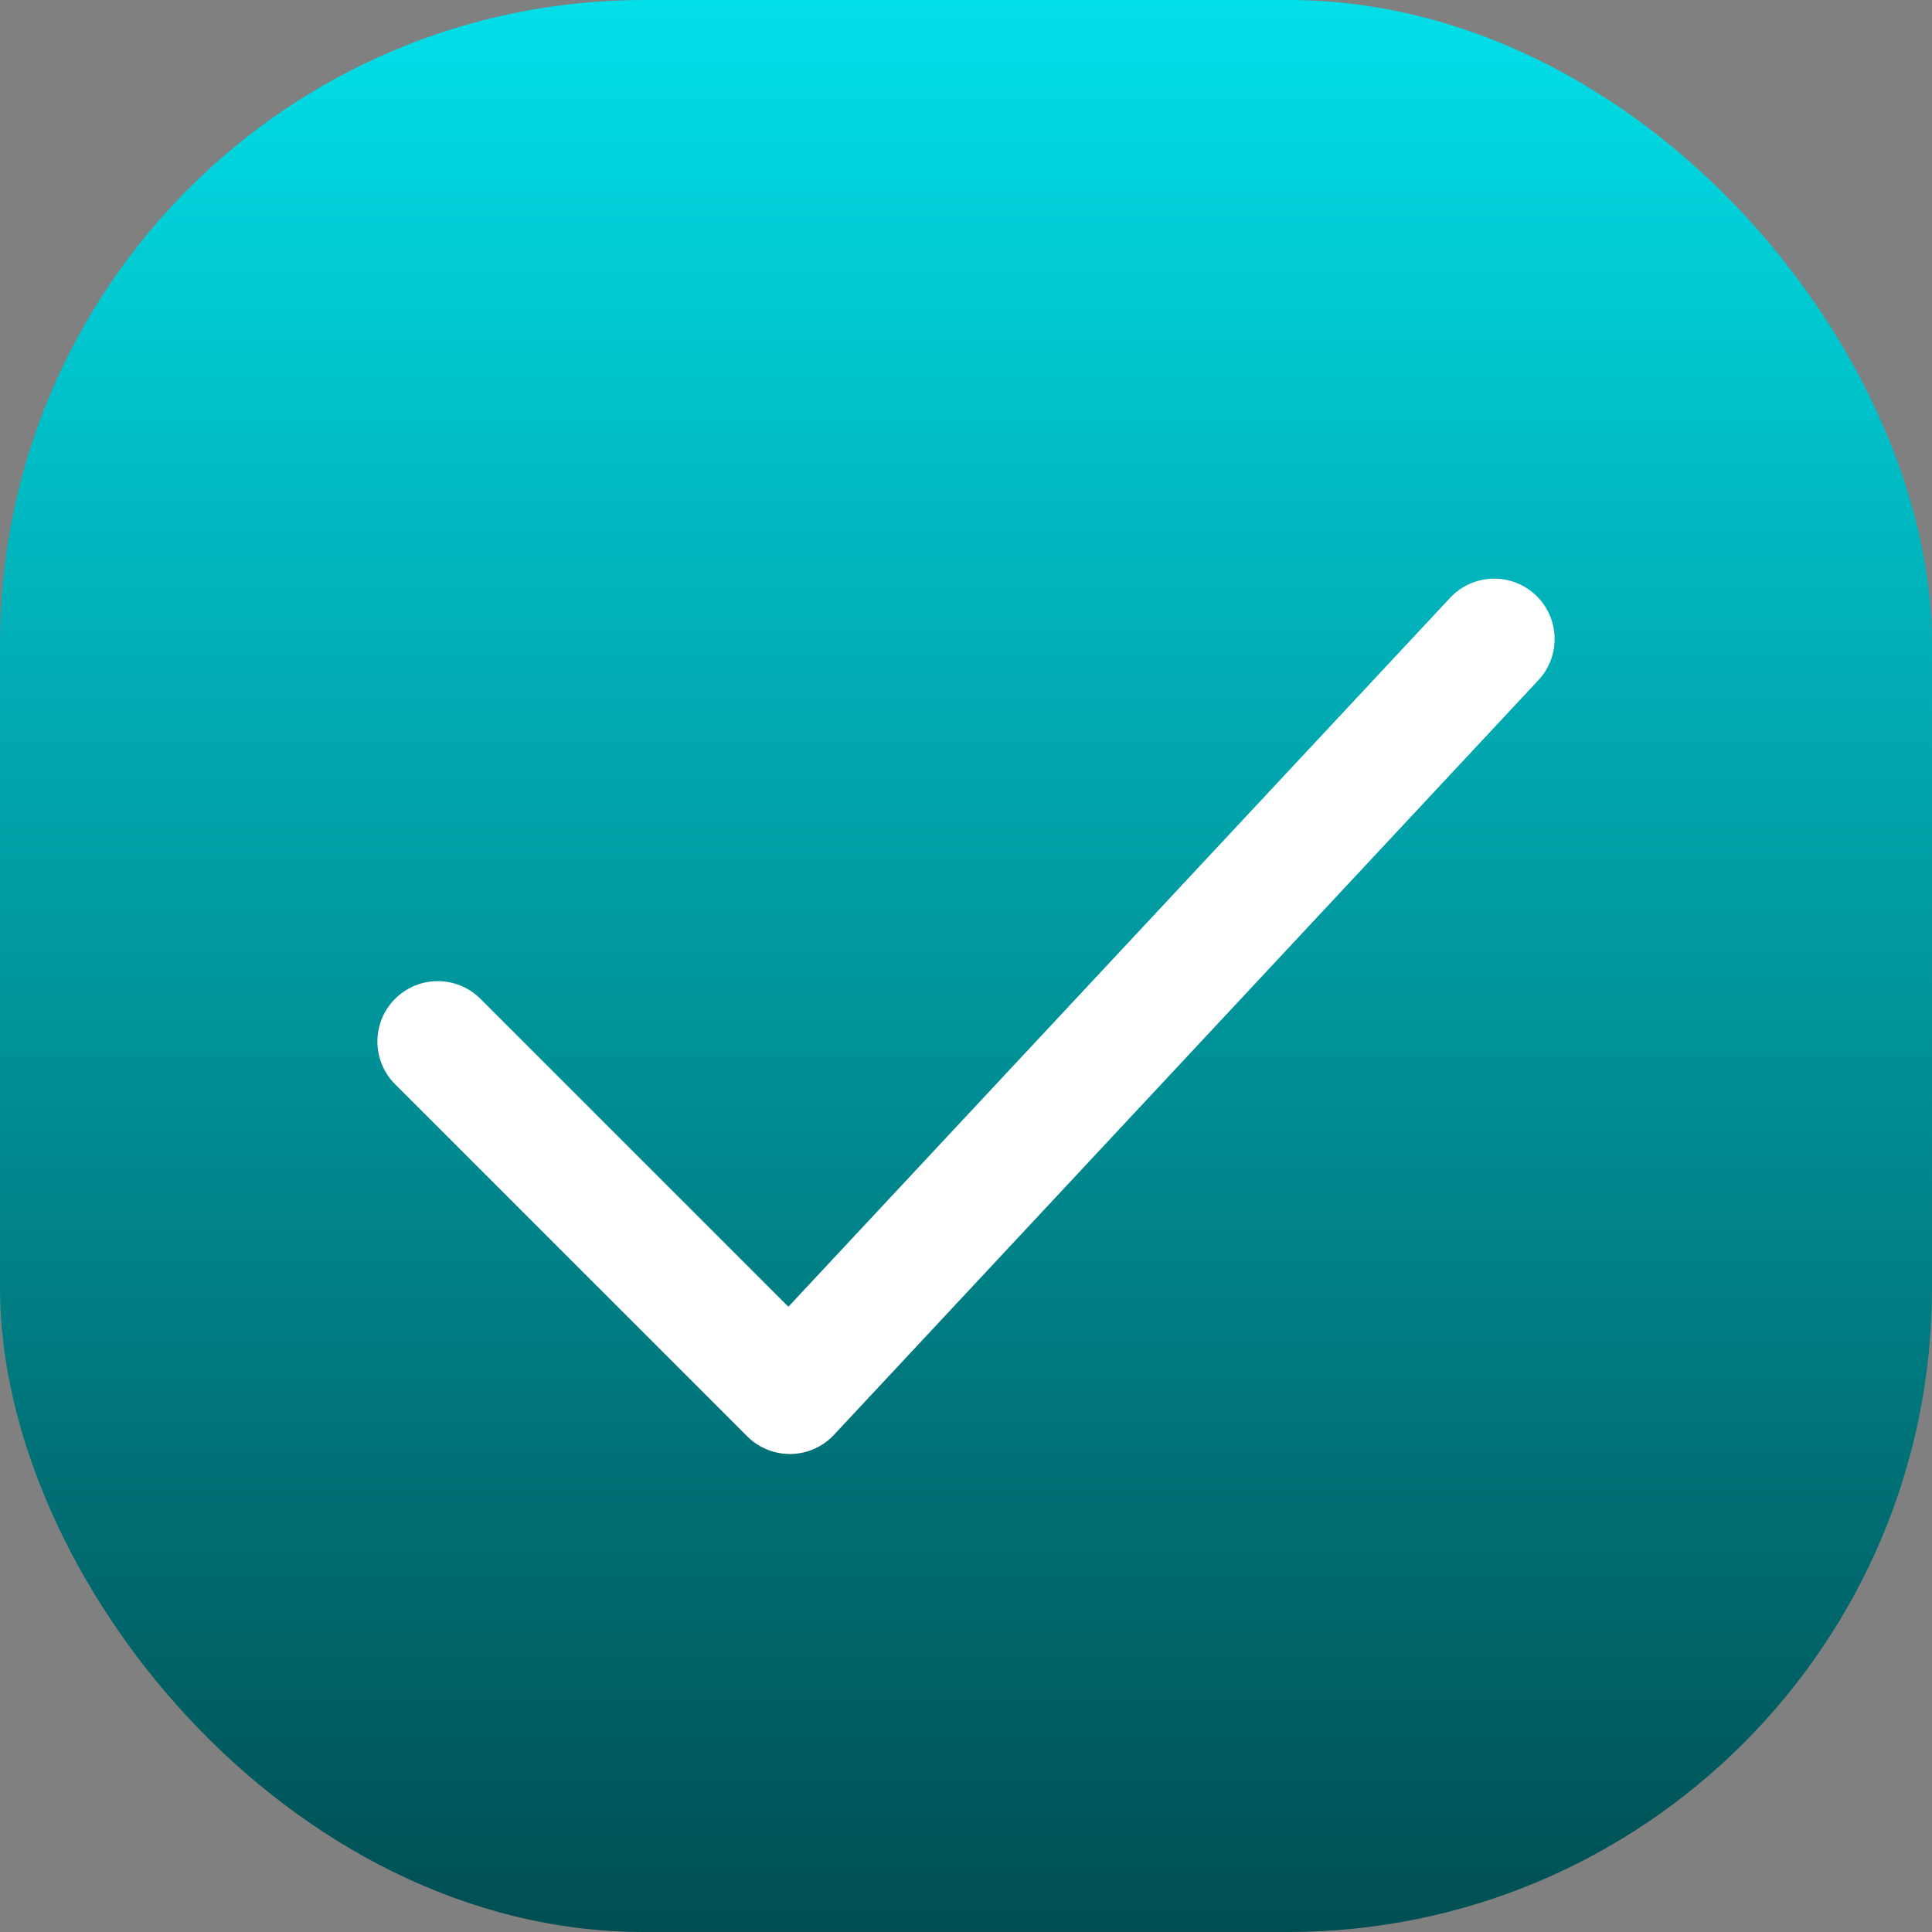 <svg width="24" height="24" viewBox="0 0 24 24" fill="none" xmlns="http://www.w3.org/2000/svg">
<rect x="0" y="0" width="24" height="24" fill="#808080" stroke="none"/>
<rect width="24" height="24" rx="8" fill="url(#paint0_linear_304_220)"/>
<path d="M5.438 12.938L9.812 17.312L18.562 7.938" stroke="white" stroke-width="1.5" stroke-linecap="round" stroke-linejoin="round"/>
<defs>
<linearGradient id="paint0_linear_304_220" x1="12" y1="0" x2="12" y2="24" gradientUnits="userSpaceOnUse">
<stop stop-color="#01DFE9"/>
<stop offset="1" stop-color="#004E52"/>
</linearGradient>
</defs>
</svg>
